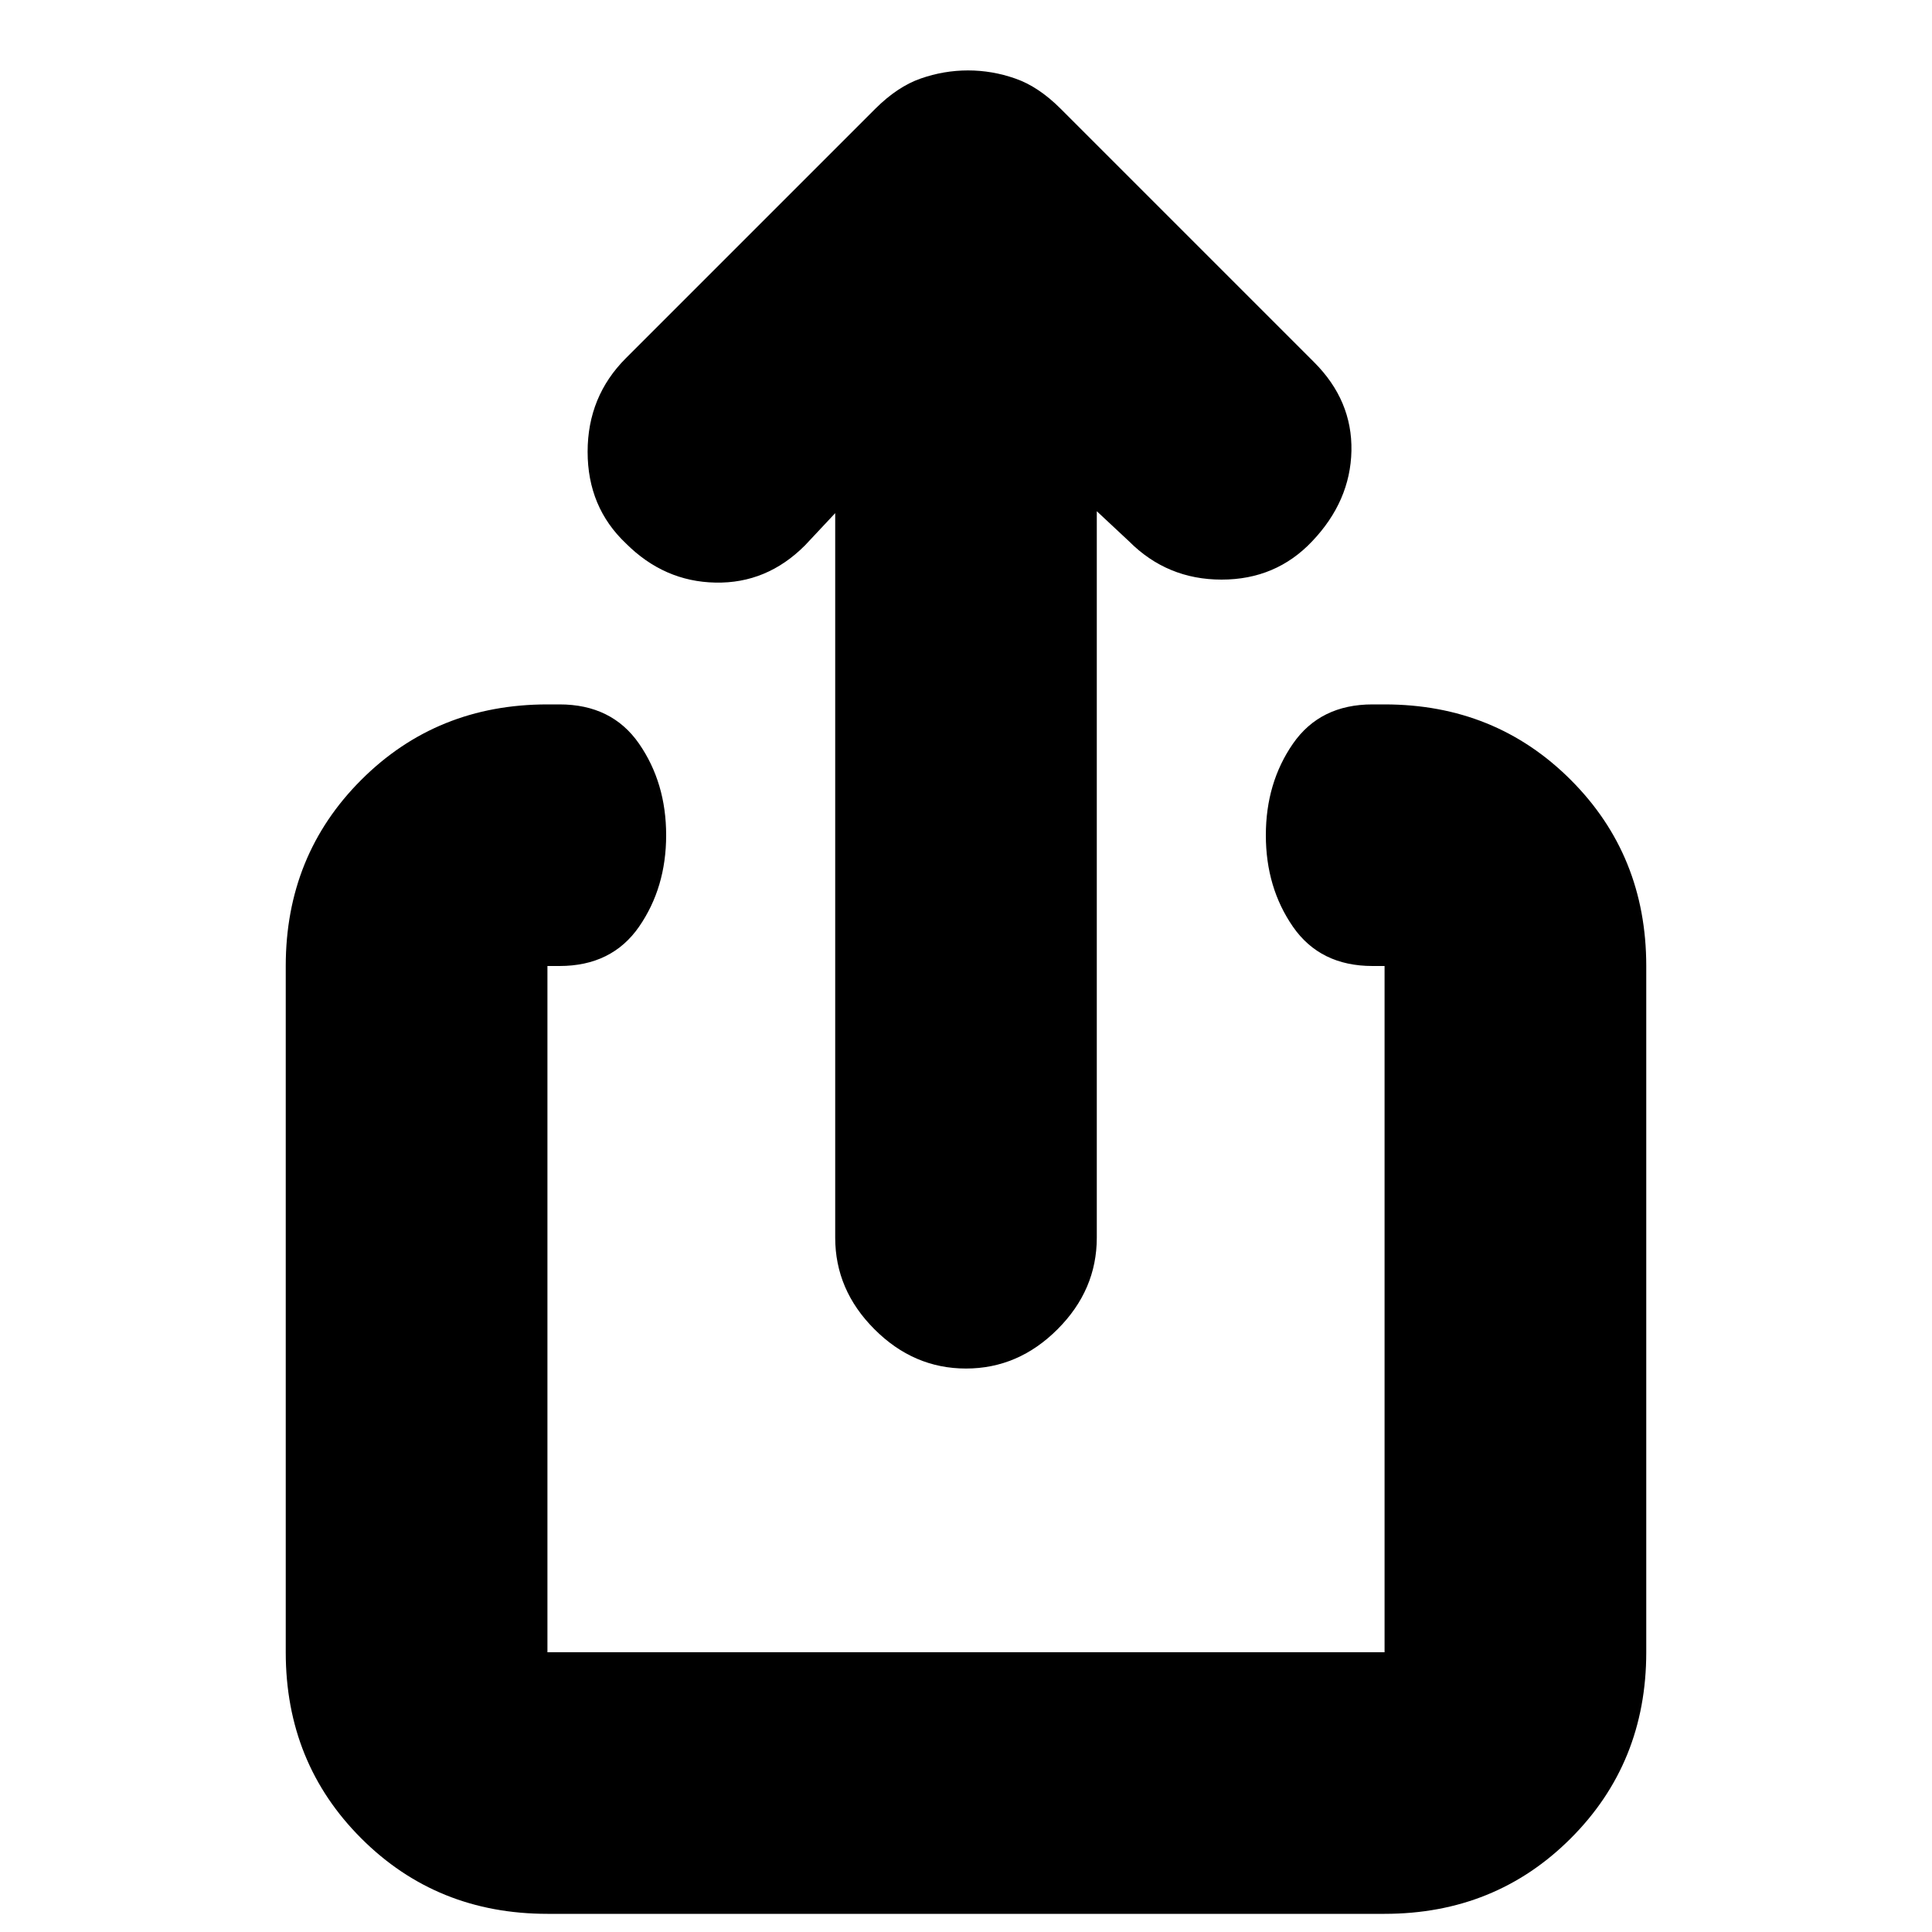 <svg xmlns="http://www.w3.org/2000/svg" height="20" width="20"><path d="M10 14.167q-.542 0-.948-.407-.406-.406-.406-.948v-7.5l-.313.334q-.395.396-.927.385-.531-.01-.927-.406-.396-.375-.396-.948t.396-.969l2.583-2.583q.23-.229.469-.312.24-.084.49-.084t.489.084q.24.083.469.312l2.625 2.625q.396.396.386.917-.011.521-.407.937-.375.396-.937.396-.563 0-.958-.396l-.334-.312v7.52q0 .542-.406.948-.406.407-.948.407Zm-4.333 5.645q-1.146 0-1.927-.781-.782-.781-.782-1.927V10q0-1.146.782-1.927.781-.781 1.927-.781h.125q.541 0 .823.406.281.406.281.948 0 .542-.281.948-.282.406-.823.406h-.125v7.104h8.666V10h-.125q-.541 0-.823-.406-.281-.406-.281-.948 0-.542.281-.948.282-.406.823-.406h.125q1.146 0 1.927.781.782.781.782 1.927v7.104q0 1.146-.782 1.927-.781.781-1.927.781Z"/></svg>